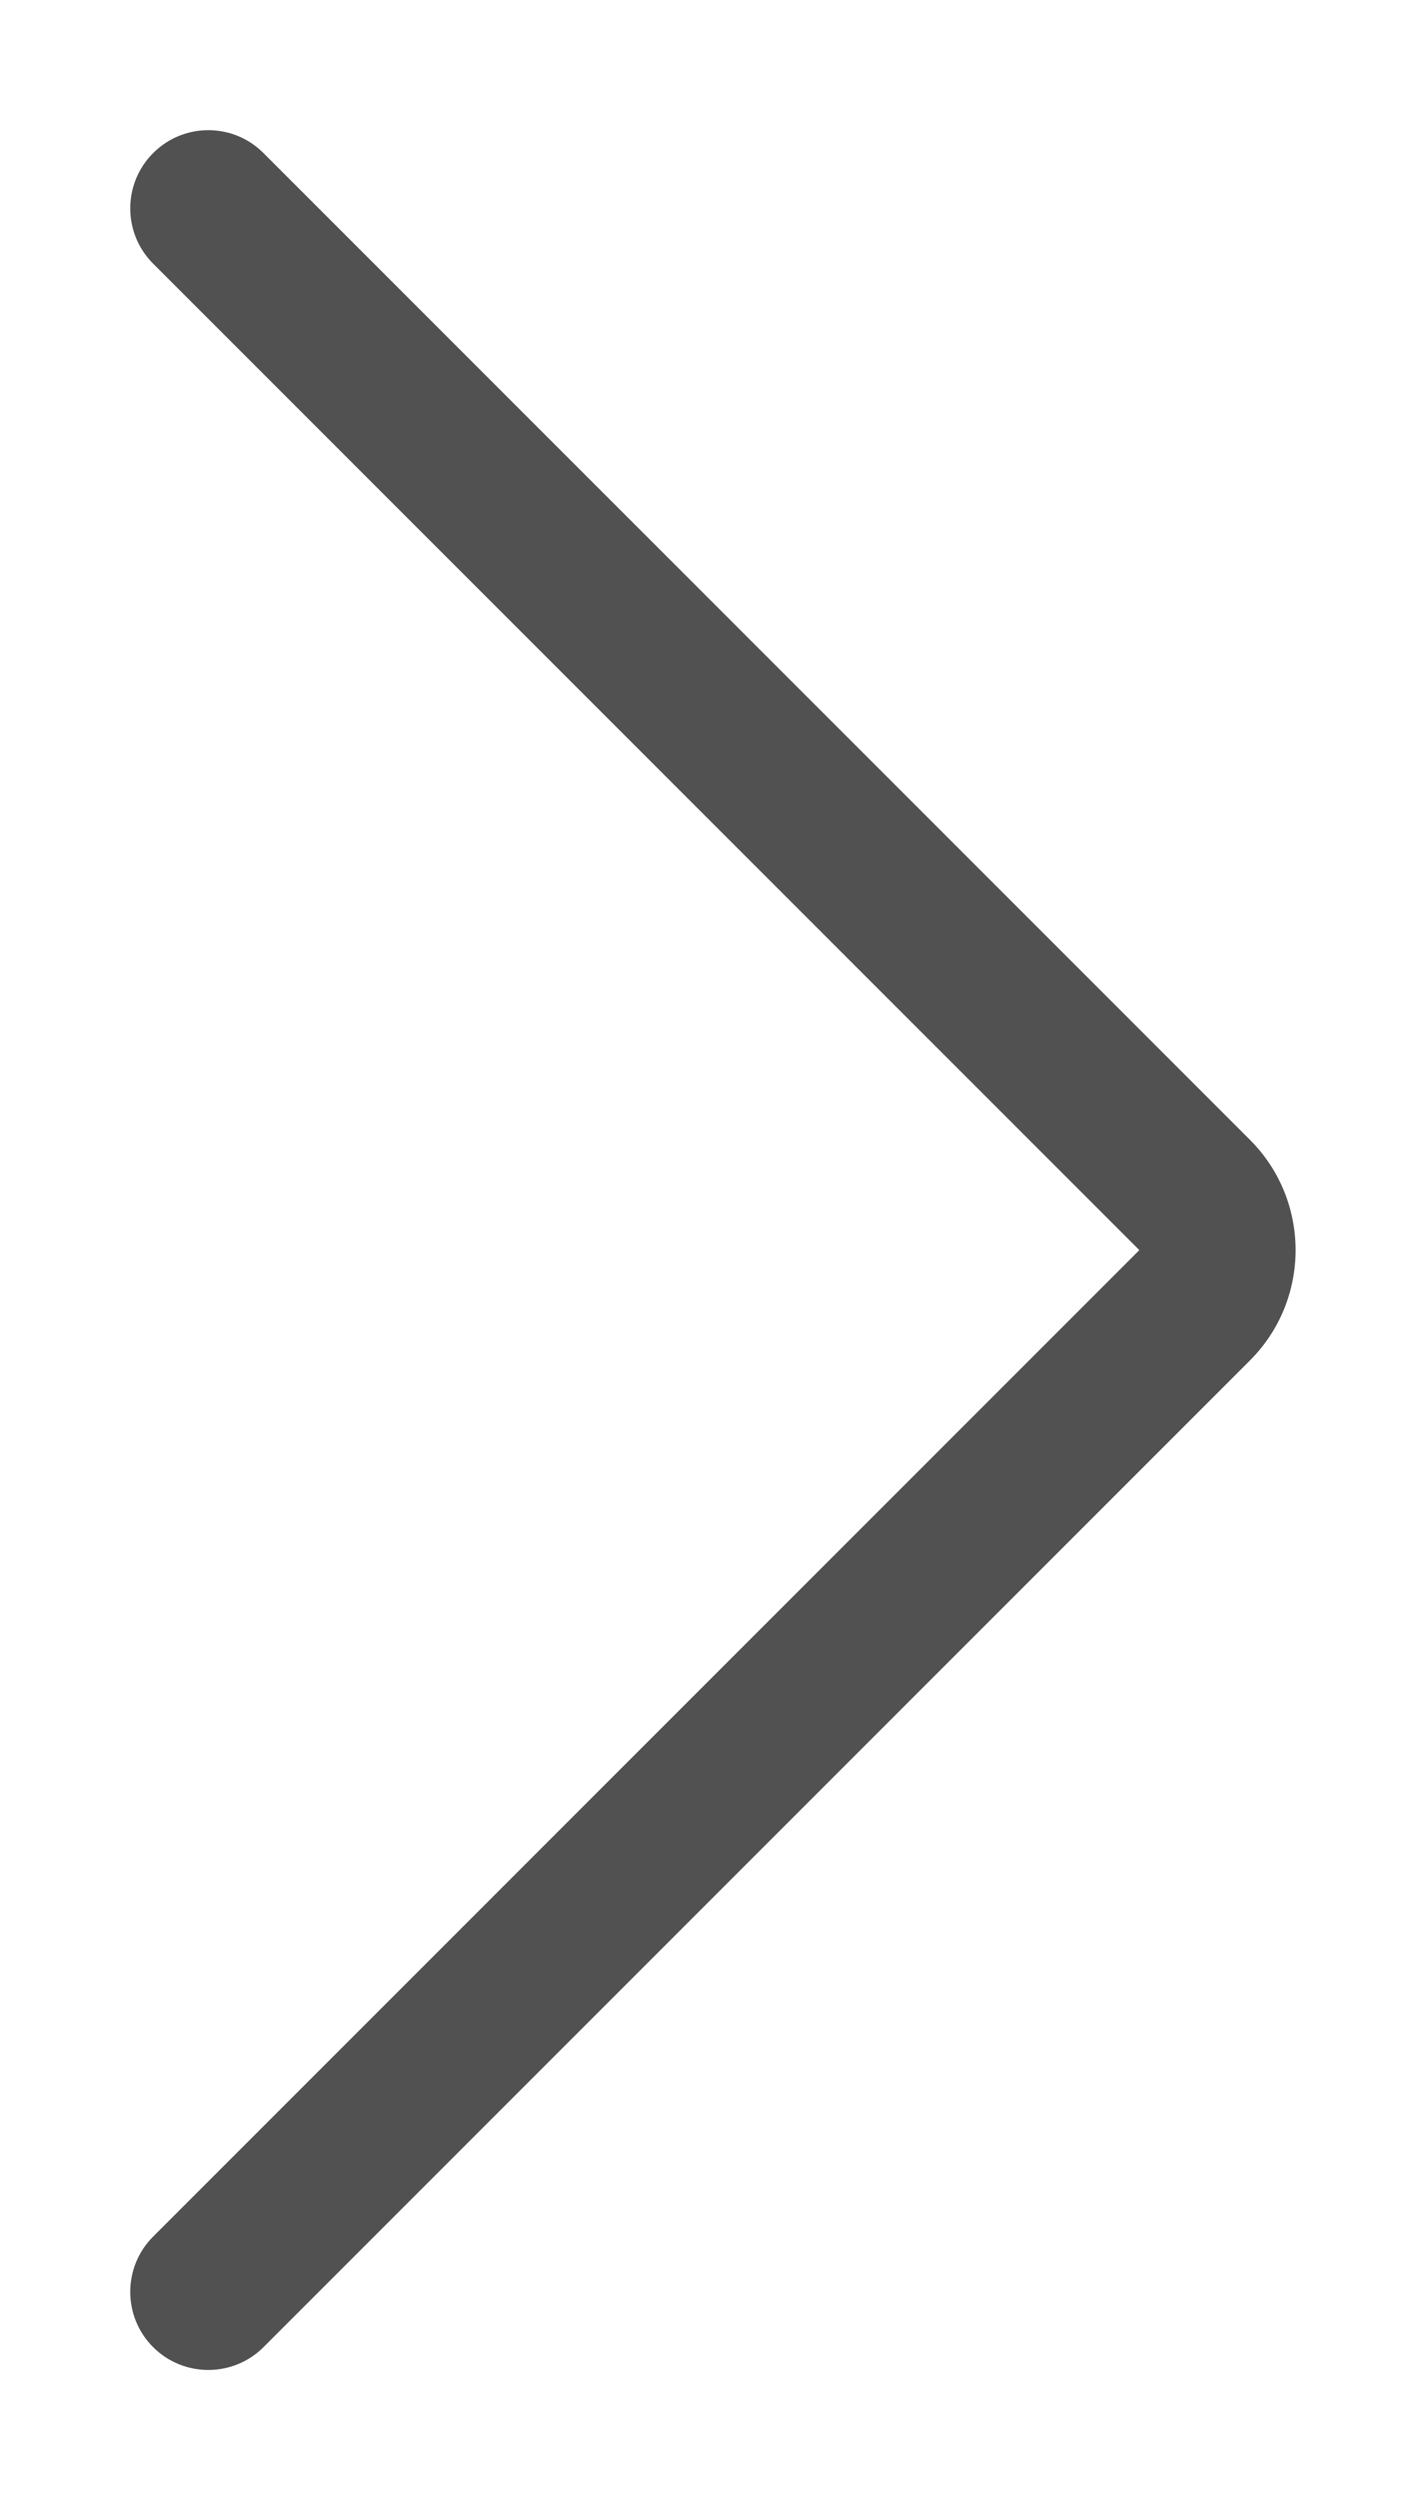 <svg width="9" height="16" viewBox="0 0 9 16" fill="none" xmlns="http://www.w3.org/2000/svg">
<path fill-rule="evenodd" clip-rule="evenodd" d="M0.98 0.98C1.175 0.784 1.492 0.784 1.687 0.98L8 7.293C8.391 7.683 8.391 8.317 8 8.707L1.687 15.02C1.492 15.215 1.175 15.215 0.98 15.02C0.785 14.825 0.785 14.508 0.98 14.313L7.293 8L0.98 1.687C0.785 1.492 0.785 1.175 0.98 0.98Z" fill="#515151"/>
</svg>
